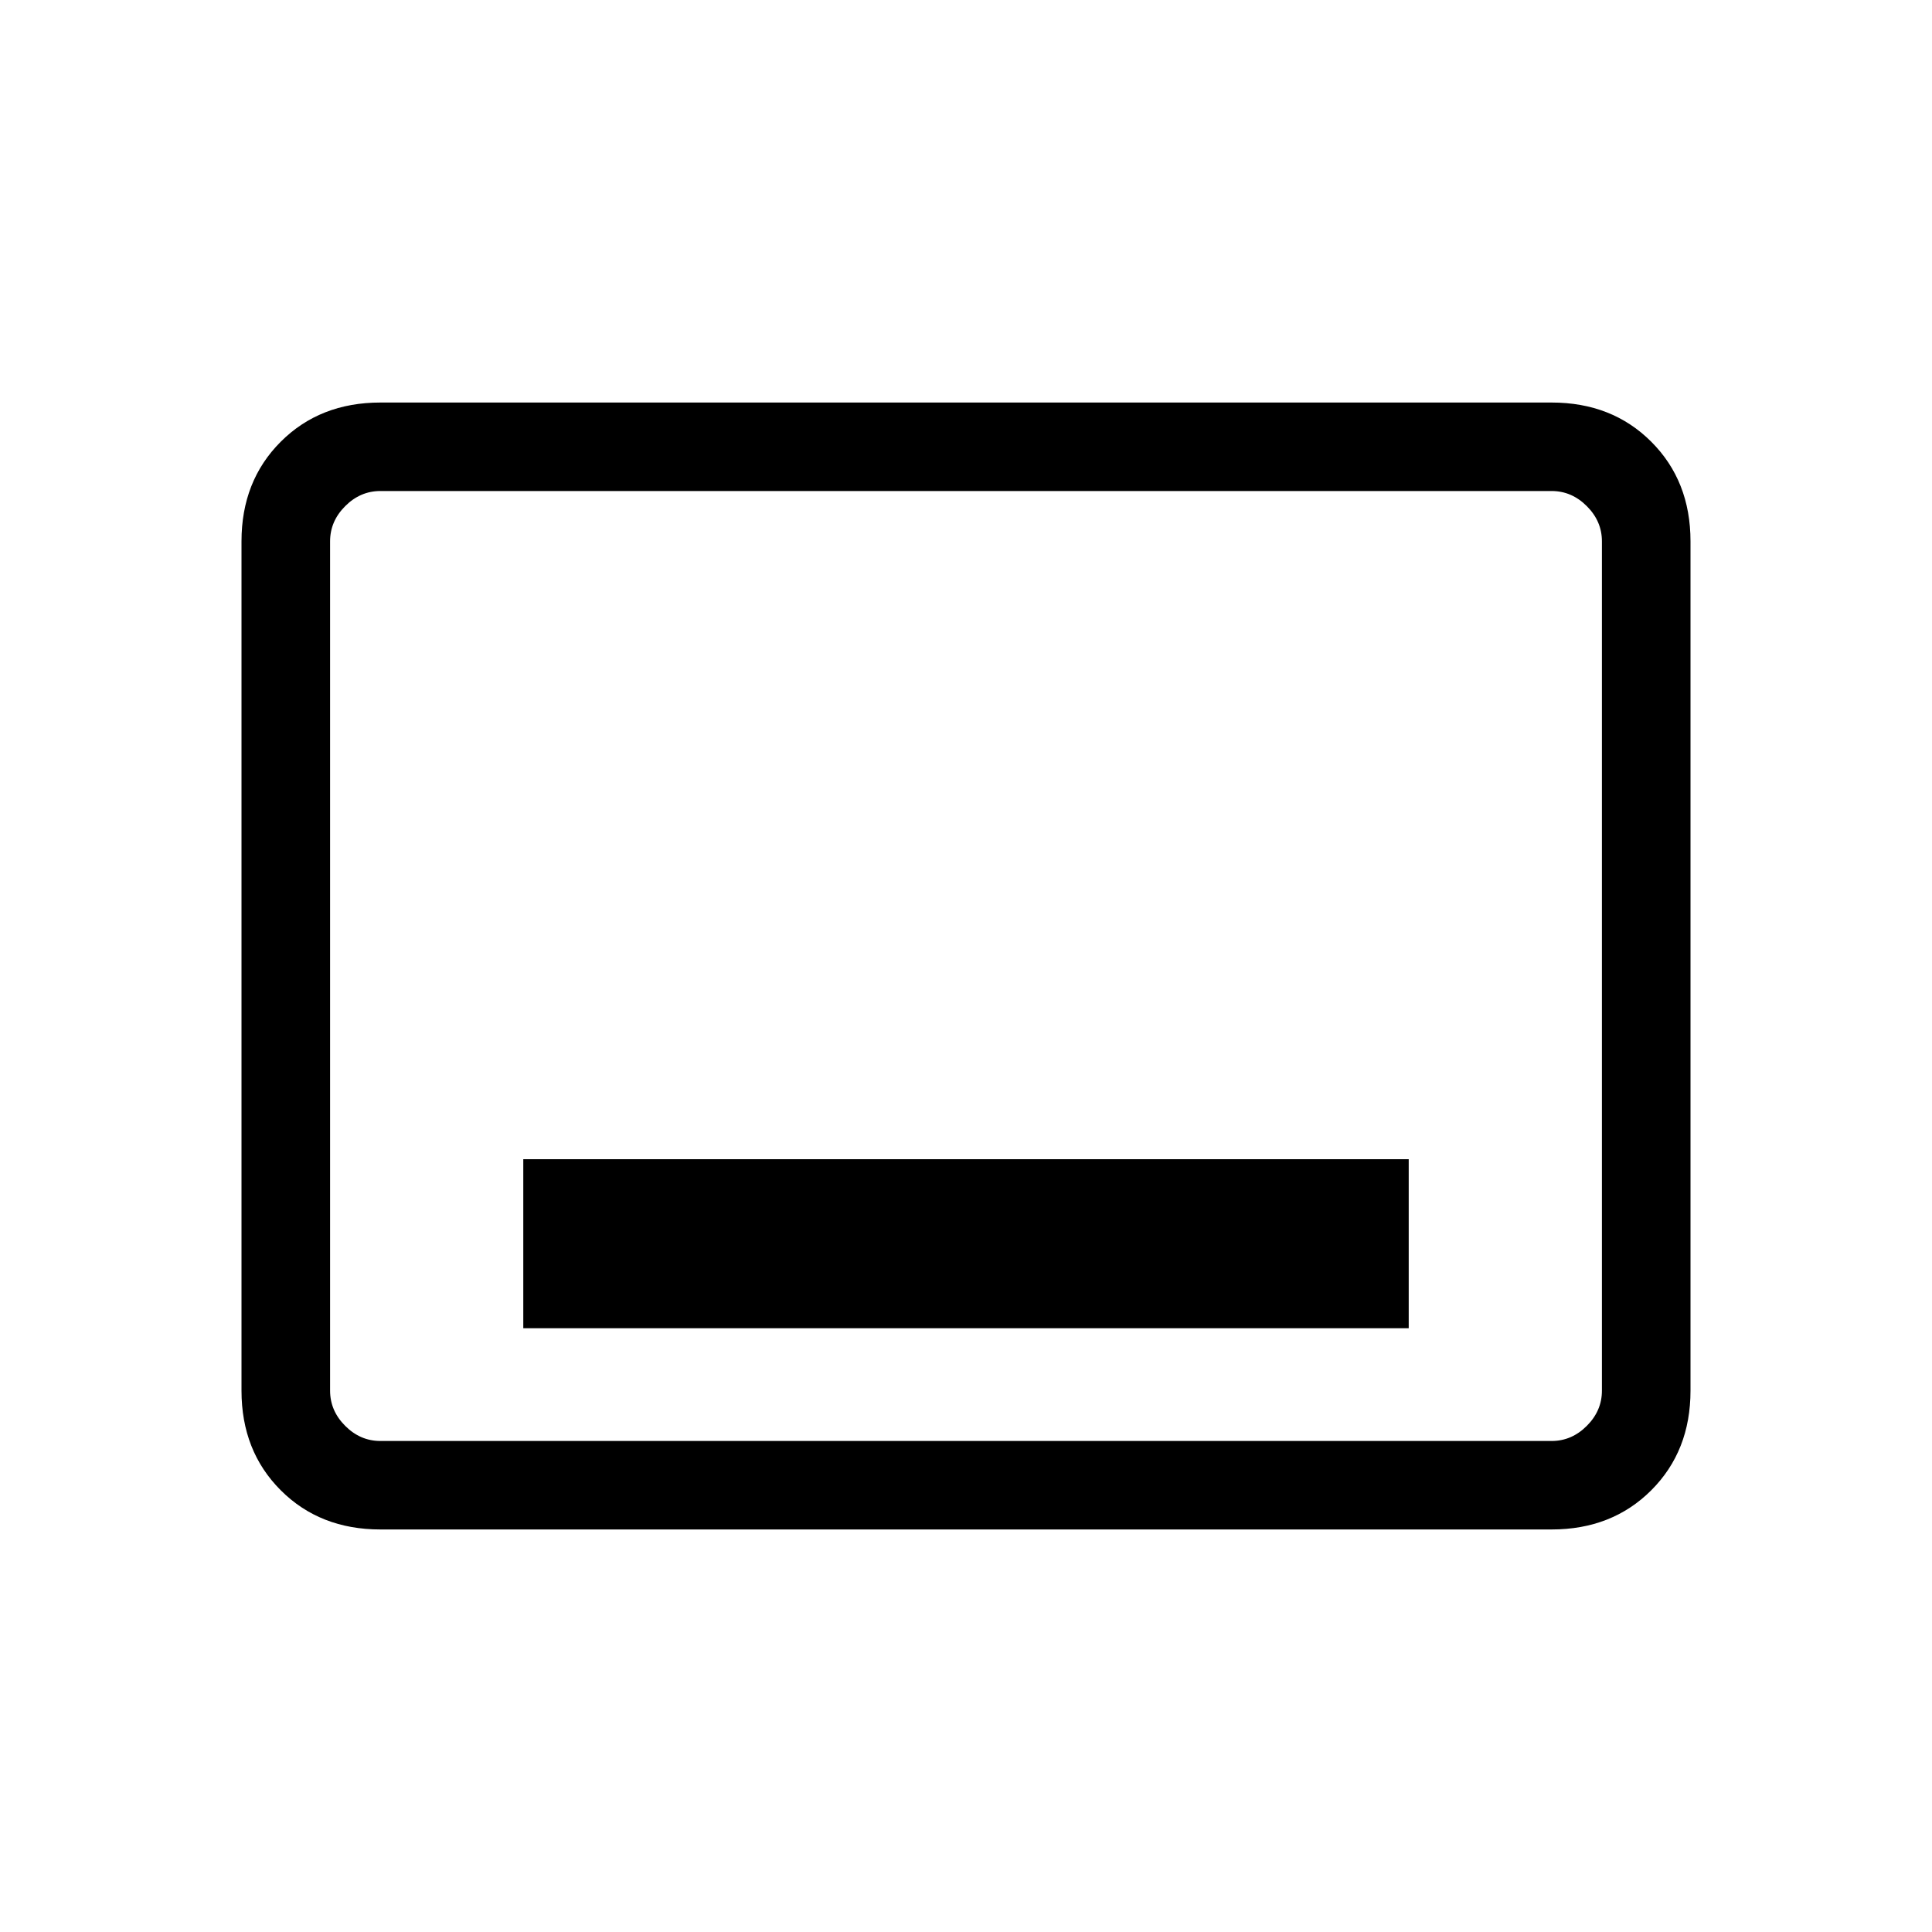 <svg xmlns="http://www.w3.org/2000/svg" height="20" width="20"><path d="M5.417 13.75H14.583V12H5.417ZM3.938 15.833Q3.312 15.833 2.906 15.427Q2.5 15.021 2.5 14.396V5.604Q2.5 4.979 2.906 4.573Q3.312 4.167 3.938 4.167H16.062Q16.688 4.167 17.094 4.573Q17.5 4.979 17.5 5.604V14.396Q17.5 15.021 17.094 15.427Q16.688 15.833 16.062 15.833ZM3.417 14.917Q3.417 14.917 3.417 14.771Q3.417 14.625 3.417 14.396V5.604Q3.417 5.375 3.417 5.229Q3.417 5.083 3.417 5.083Q3.417 5.083 3.417 5.229Q3.417 5.375 3.417 5.604V14.396Q3.417 14.625 3.417 14.771Q3.417 14.917 3.417 14.917ZM3.938 14.917H16.062Q16.271 14.917 16.427 14.76Q16.583 14.604 16.583 14.396V5.604Q16.583 5.396 16.427 5.24Q16.271 5.083 16.062 5.083H3.938Q3.729 5.083 3.573 5.24Q3.417 5.396 3.417 5.604V14.396Q3.417 14.604 3.573 14.76Q3.729 14.917 3.938 14.917Z"/></svg>